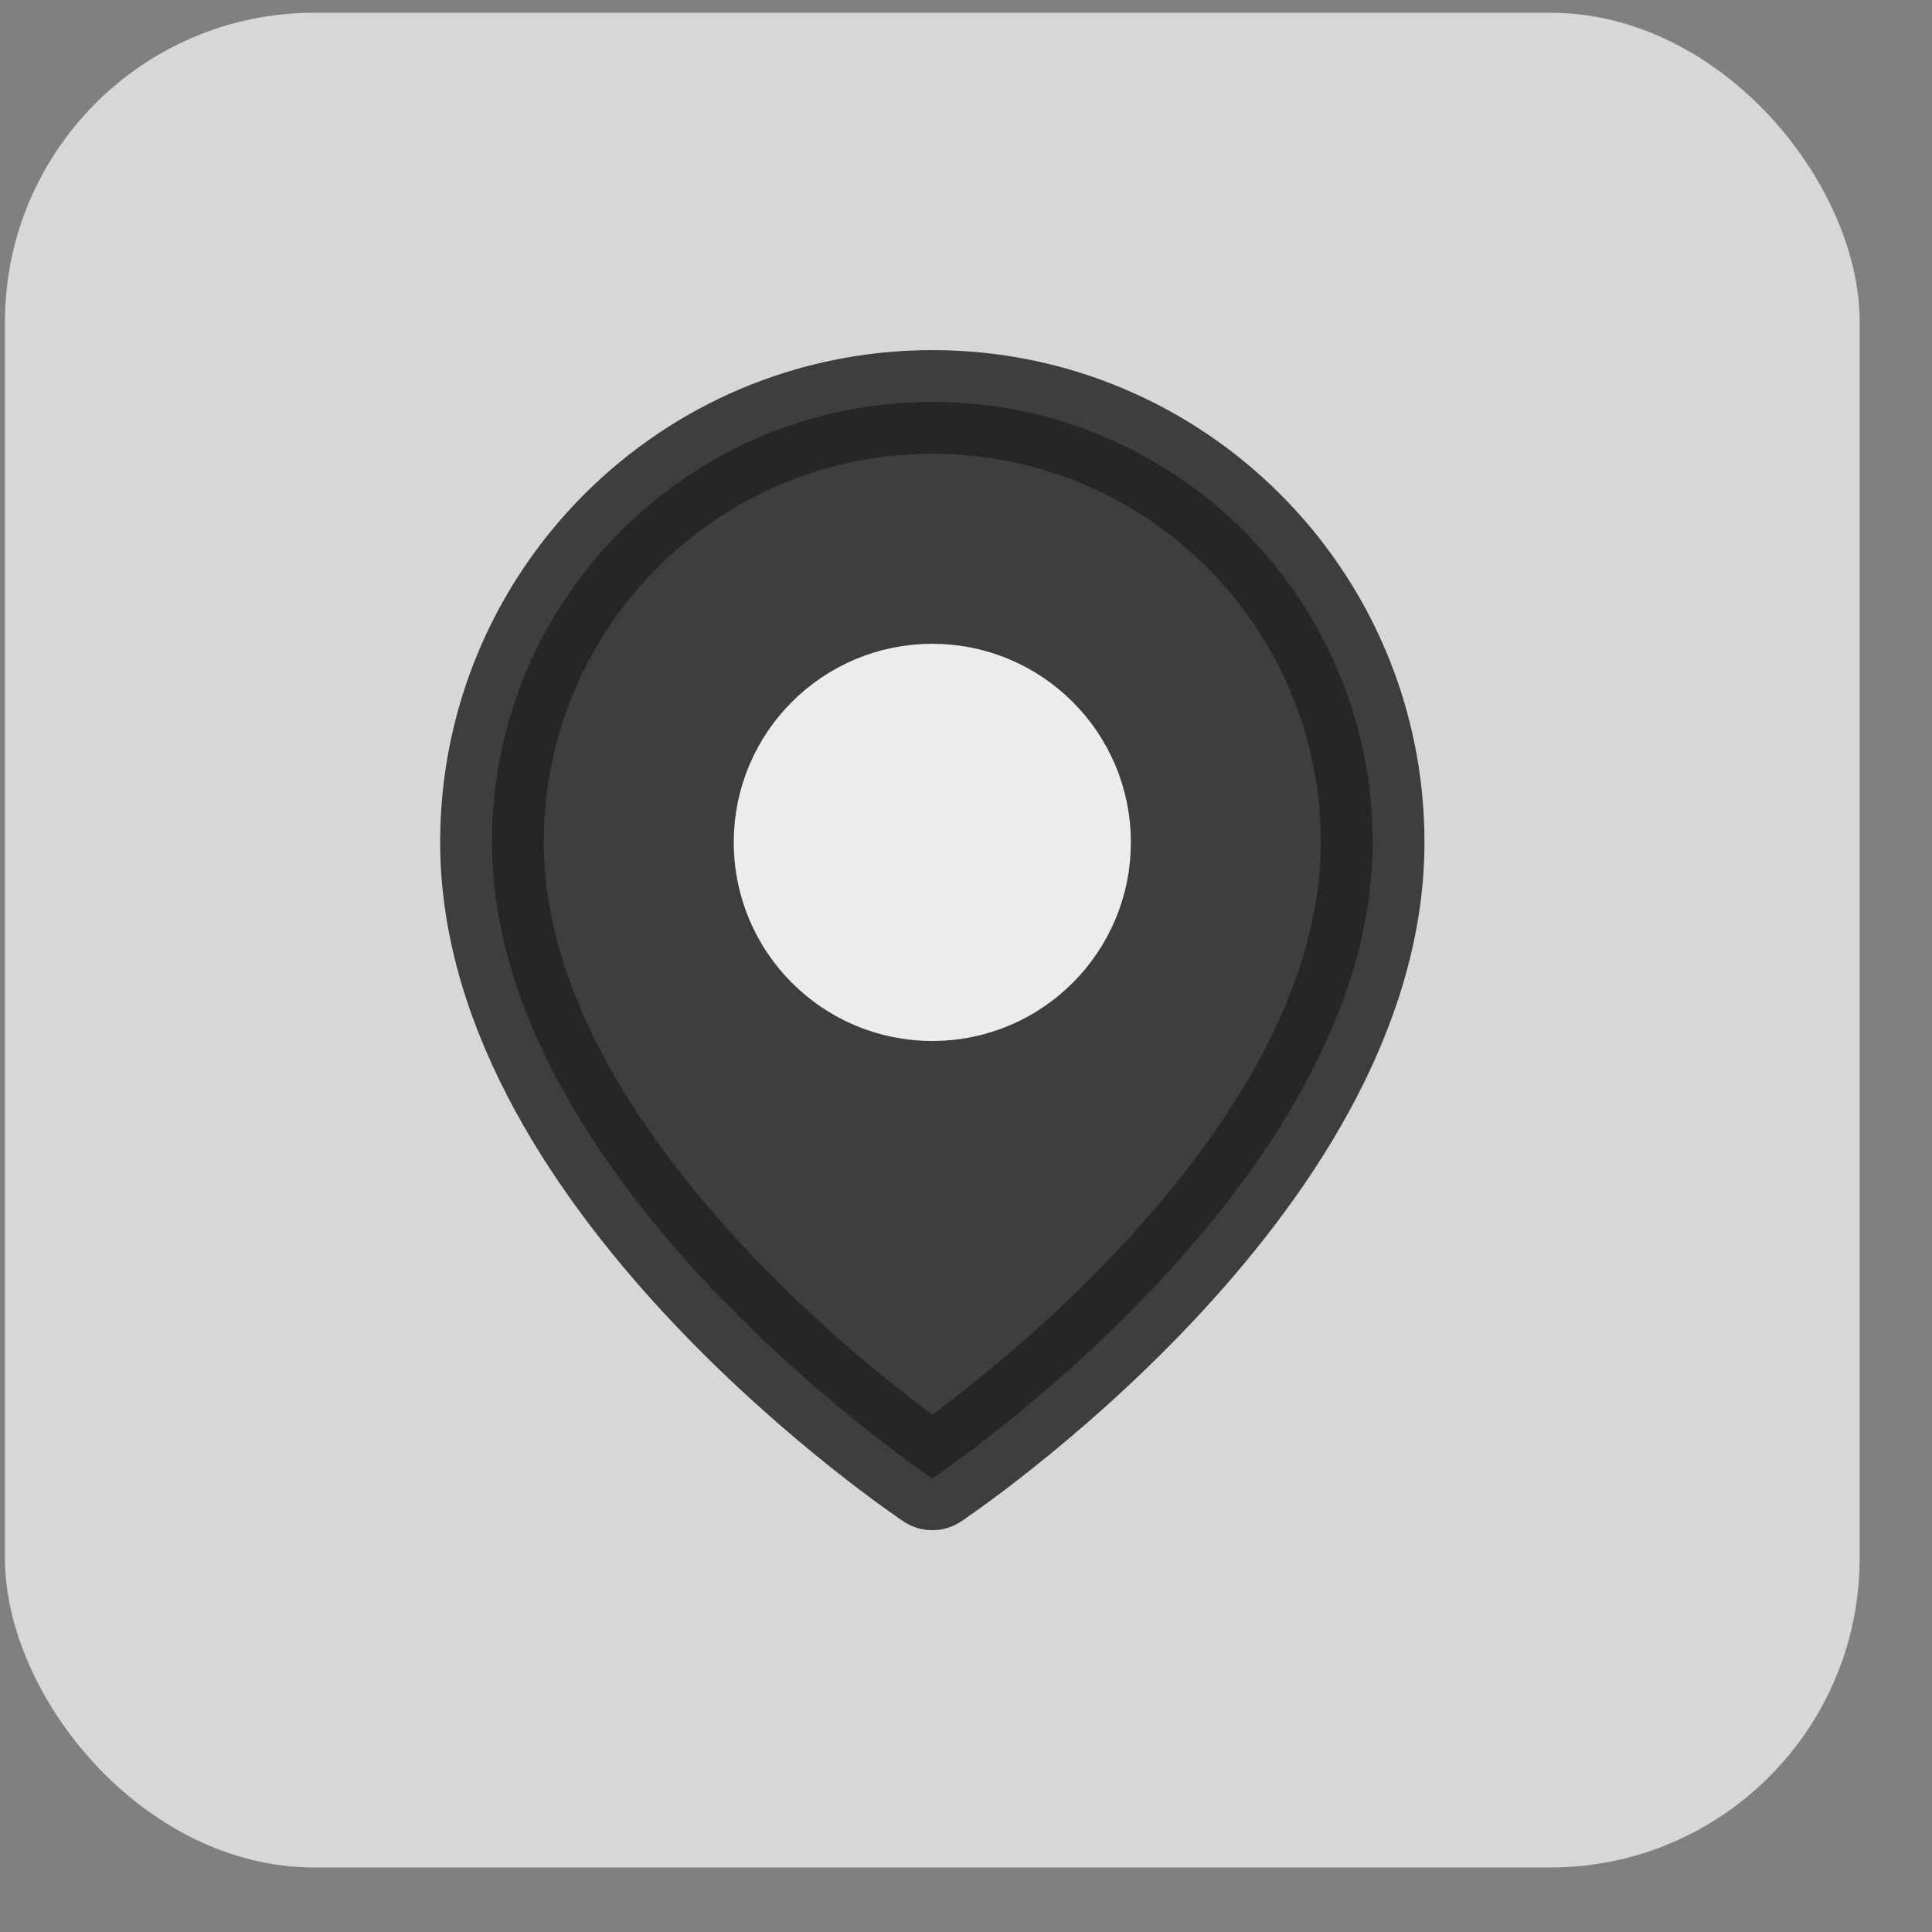 <svg width="25" height="25" viewBox="0 0 25 25" fill="none" xmlns="http://www.w3.org/2000/svg">
<rect x="0" y="0" width="25" height="25" fill="#808080" stroke="none"/>
<rect x="0.064" y="0.165" width="24" height="24" rx="4.002" fill="#EDEBEE" fill-opacity="0.8"/>
<path opacity="0.84" fill-rule="evenodd" clip-rule="evenodd" d="M17.762 10.899C17.762 15.331 12.064 19.13 12.064 19.13C12.064 19.13 6.366 15.331 6.366 10.899C6.366 7.752 8.917 5.201 12.064 5.201C15.211 5.201 17.762 7.752 17.762 10.899Z" fill="#222222" stroke="#222222" stroke-width="1.341" stroke-linecap="round" stroke-linejoin="round"/>
<path fill-rule="evenodd" clip-rule="evenodd" d="M12.064 12.8C13.113 12.8 13.963 11.949 13.963 10.9C13.963 9.851 13.113 9.001 12.064 9.001C11.015 9.001 10.165 9.851 10.165 10.9C10.165 11.949 11.015 12.8 12.064 12.8Z" fill="#EDEBEE" stroke="#EDEBEE" stroke-width="1.341" stroke-linecap="round" stroke-linejoin="round"/>
</svg>
